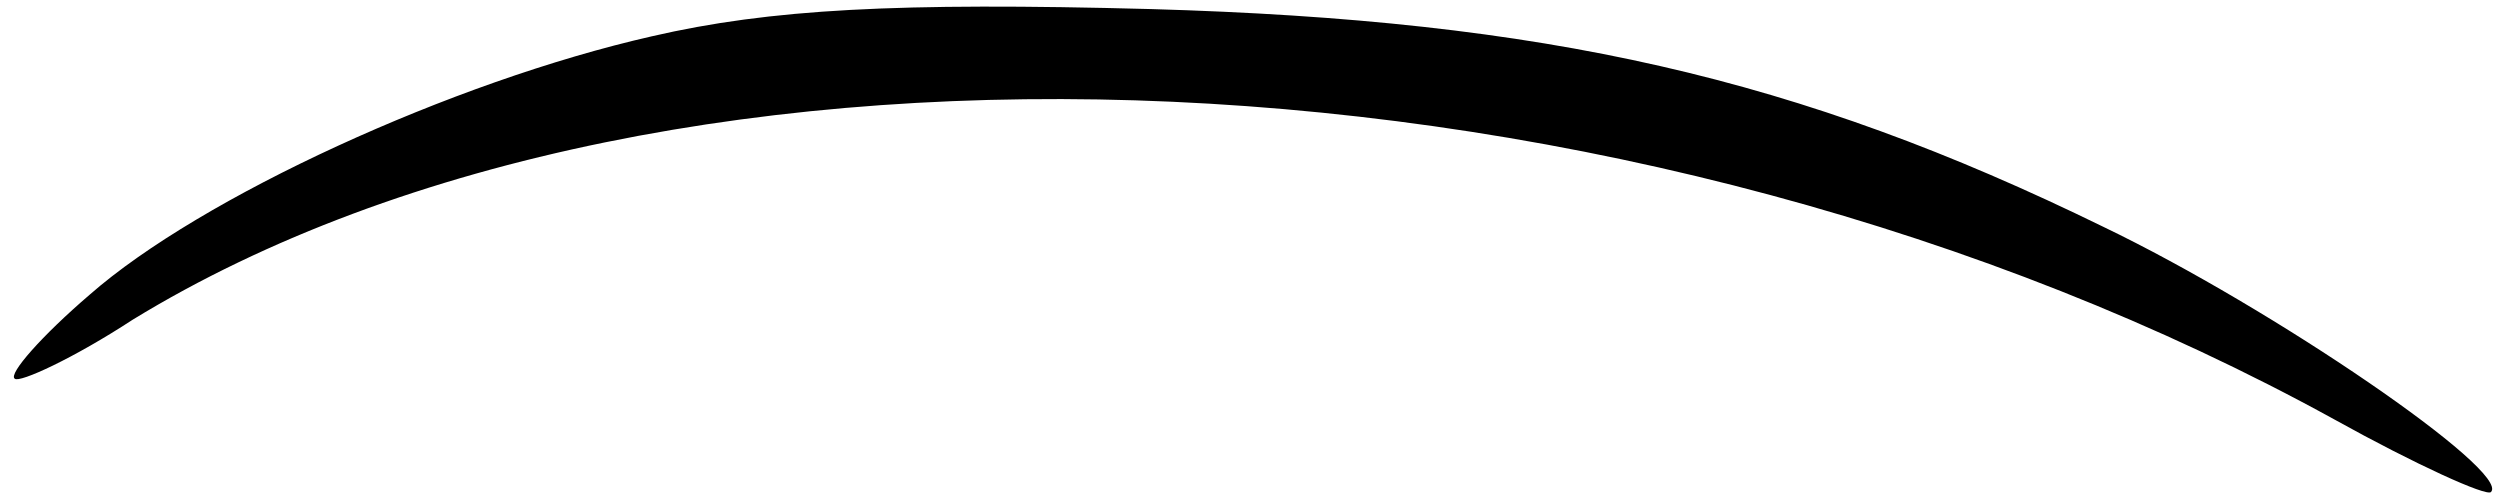 <svg width="147" height="29" viewBox="0 0 147 29" fill="none" xmlns="http://www.w3.org/2000/svg">
<path d="M38.334 2.133C26.6 4.8 11.8 11.6 5.267 17.333C2.467 19.733 0.467 22 0.867 22.267C1.134 22.533 4.334 21.067 7.8 18.8C39.4 -0.533 96.067 2 137.267 24.667C142.067 27.333 146.2 29.2 146.467 28.933C147.667 27.733 133.667 18.133 123.667 13.333C105.667 4.533 90.867 1.2 67.667 0.533C52.734 0.133 45.267 0.533 38.334 2.133Z" fill="black"/>
</svg>
